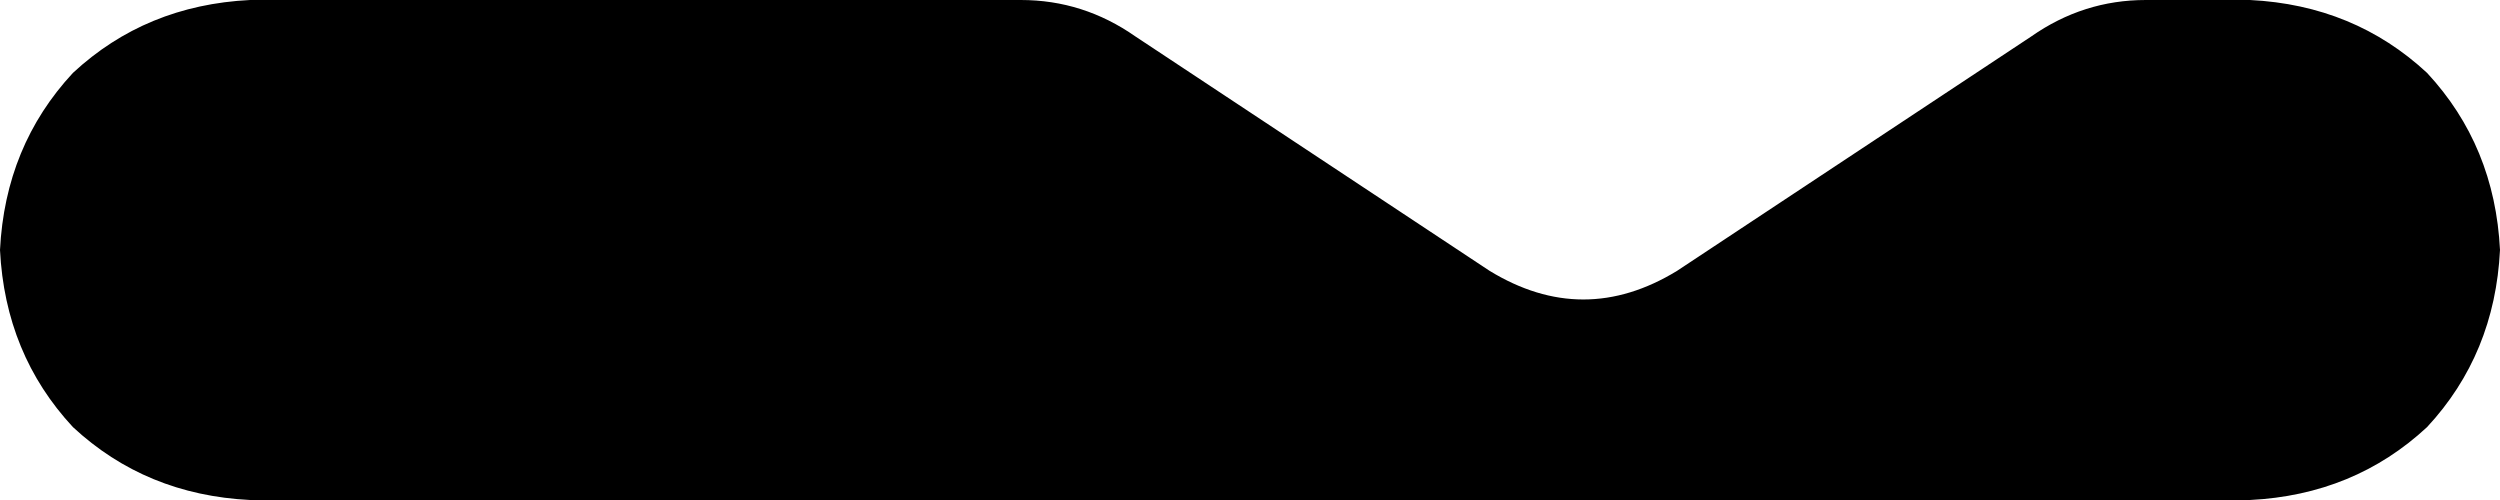 <svg xmlns="http://www.w3.org/2000/svg" viewBox="0 0 480 96">
    <path d="M 286 52 L 218 7 Q 208 0 196 0 L 192 0 Q 192 0 192 0 Q 192 0 192 0 L 48 0 Q 28 1 14 14 Q 1 28 0 48 Q 1 68 14 82 Q 28 95 48 96 L 432 96 Q 452 95 466 82 Q 479 68 480 48 Q 479 28 466 14 Q 452 1 432 0 L 416 0 Q 416 0 416 0 Q 416 0 416 0 L 412 0 Q 400 0 390 7 L 322 52 Q 304 63 286 52 L 286 52 Z"/>
</svg>
